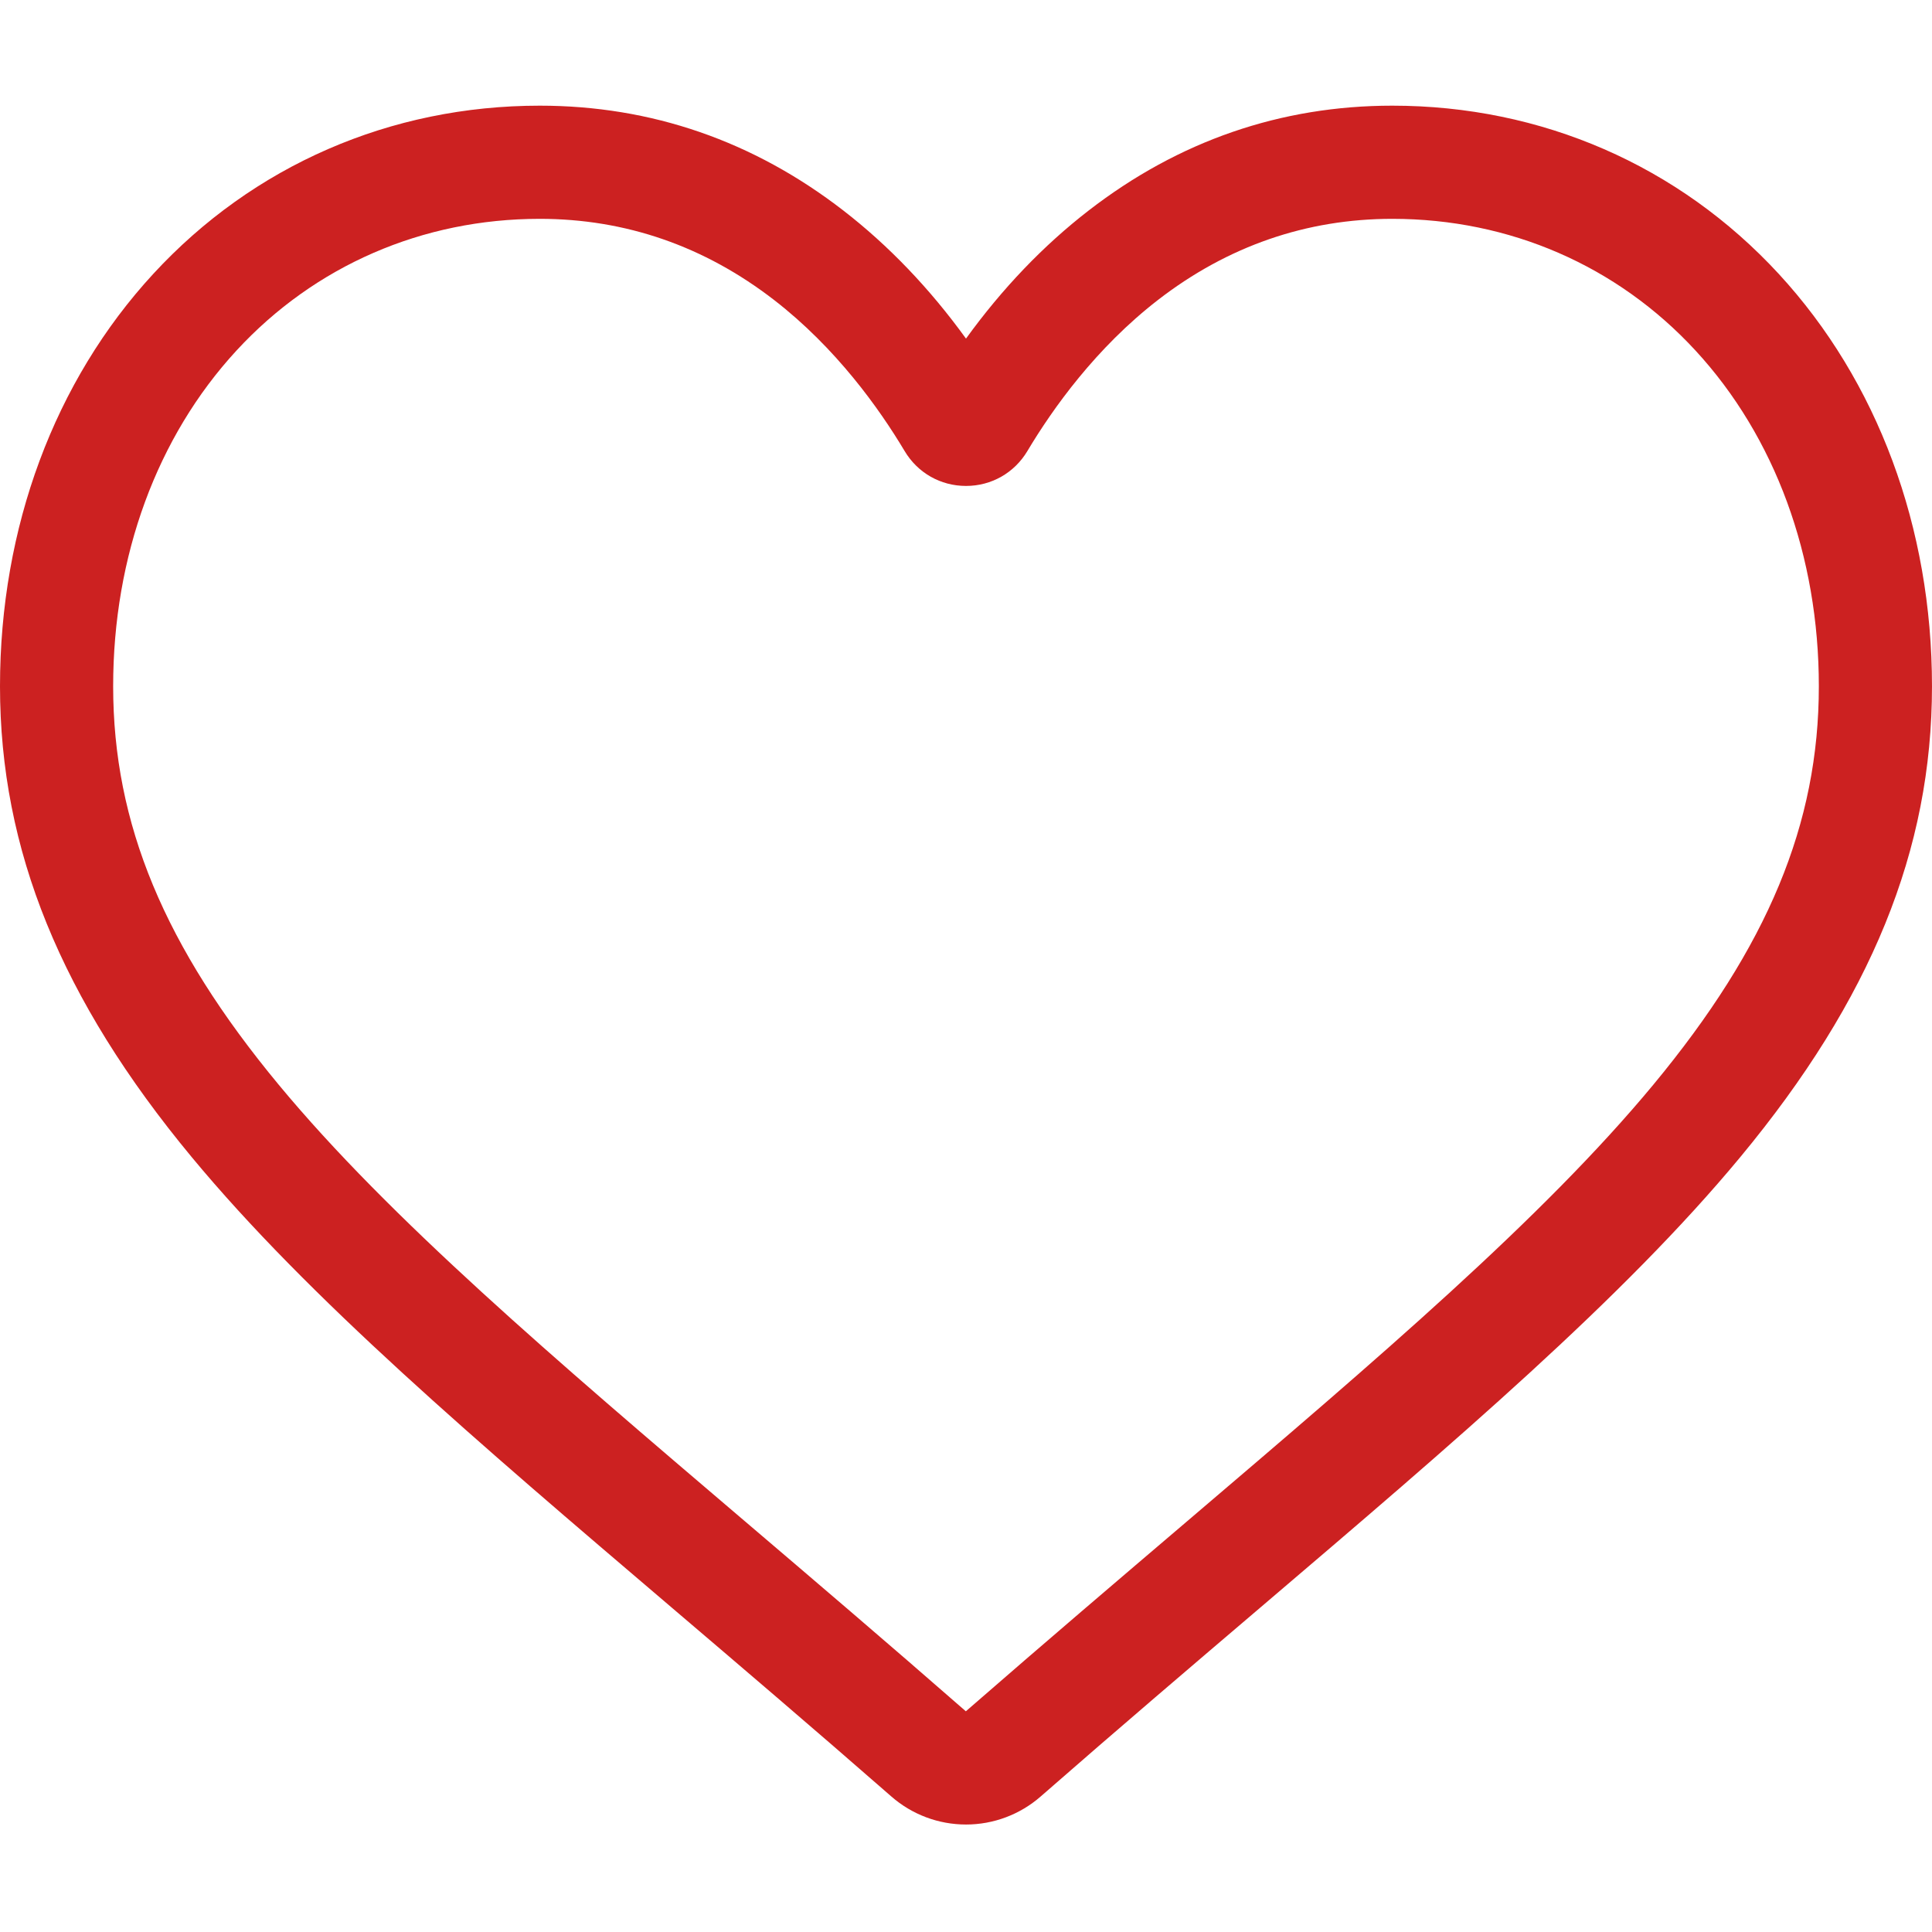<?xml version="1.0"?>
<svg xmlns="http://www.w3.org/2000/svg" viewBox="0 -28 512.001 512" width="512px" height="512px" class=""><g><path d="m256 455.516c-7.289 0-14.316-2.641-19.793-7.438-20.684-18.086-40.625-35.082-58.219-50.074l-.09-.078c-51.582-43.957-96.125-81.918-127.117-119.312-34.645-41.805-50.781-81.441-50.781-124.742 0-42.07 14.426-80.883 40.617-109.293 26.504-28.746 62.871-44.578 102.414-44.578 29.555 0 56.621 9.344 80.445 27.77 12.023 9.301 22.922 20.684 32.523 33.961 9.605-13.277 20.5-24.66 32.527-33.961 23.824-18.426 50.891-27.77 80.445-27.77 39.539 0 75.91 15.832 102.414 44.578 26.191 28.41 40.613 67.223 40.613 109.293 0 43.301-16.133 82.938-50.777 124.738-30.992 37.398-75.531 75.355-127.105 119.309-17.625 15.016-37.598 32.039-58.328 50.168-5.473 4.789-12.504 7.43-19.789 7.43zm-112.969-425.523c-31.066 0-59.605 12.398-80.367 34.914-21.07 22.855-32.676 54.449-32.676 88.965 0 36.418 13.535 68.988 43.883 105.605 29.332 35.395 72.961 72.574 123.477 115.625l.094.078c17.66 15.051 37.68 32.113 58.516 50.332 20.961-18.254 41.012-35.344 58.707-50.418 50.512-43.051 94.137-80.223 123.469-115.617 30.344-36.617 43.879-69.188 43.879-105.605 0-34.516-11.605-66.109-32.676-88.965-20.758-22.516-49.301-34.914-80.363-34.914-22.758 0-43.652 7.234-62.102 21.5-16.441 12.719-27.895 28.797-34.609 40.047-3.453 5.785-9.531 9.238-16.262 9.238s-12.809-3.453-16.262-9.238c-6.711-11.25-18.164-27.328-34.609-40.047-18.449-14.266-39.344-21.5-62.098-21.5zm0 0" data-original="#000000" class="active-path" data-old_color="#000000" fill="#CC2121"/></g> </svg>
